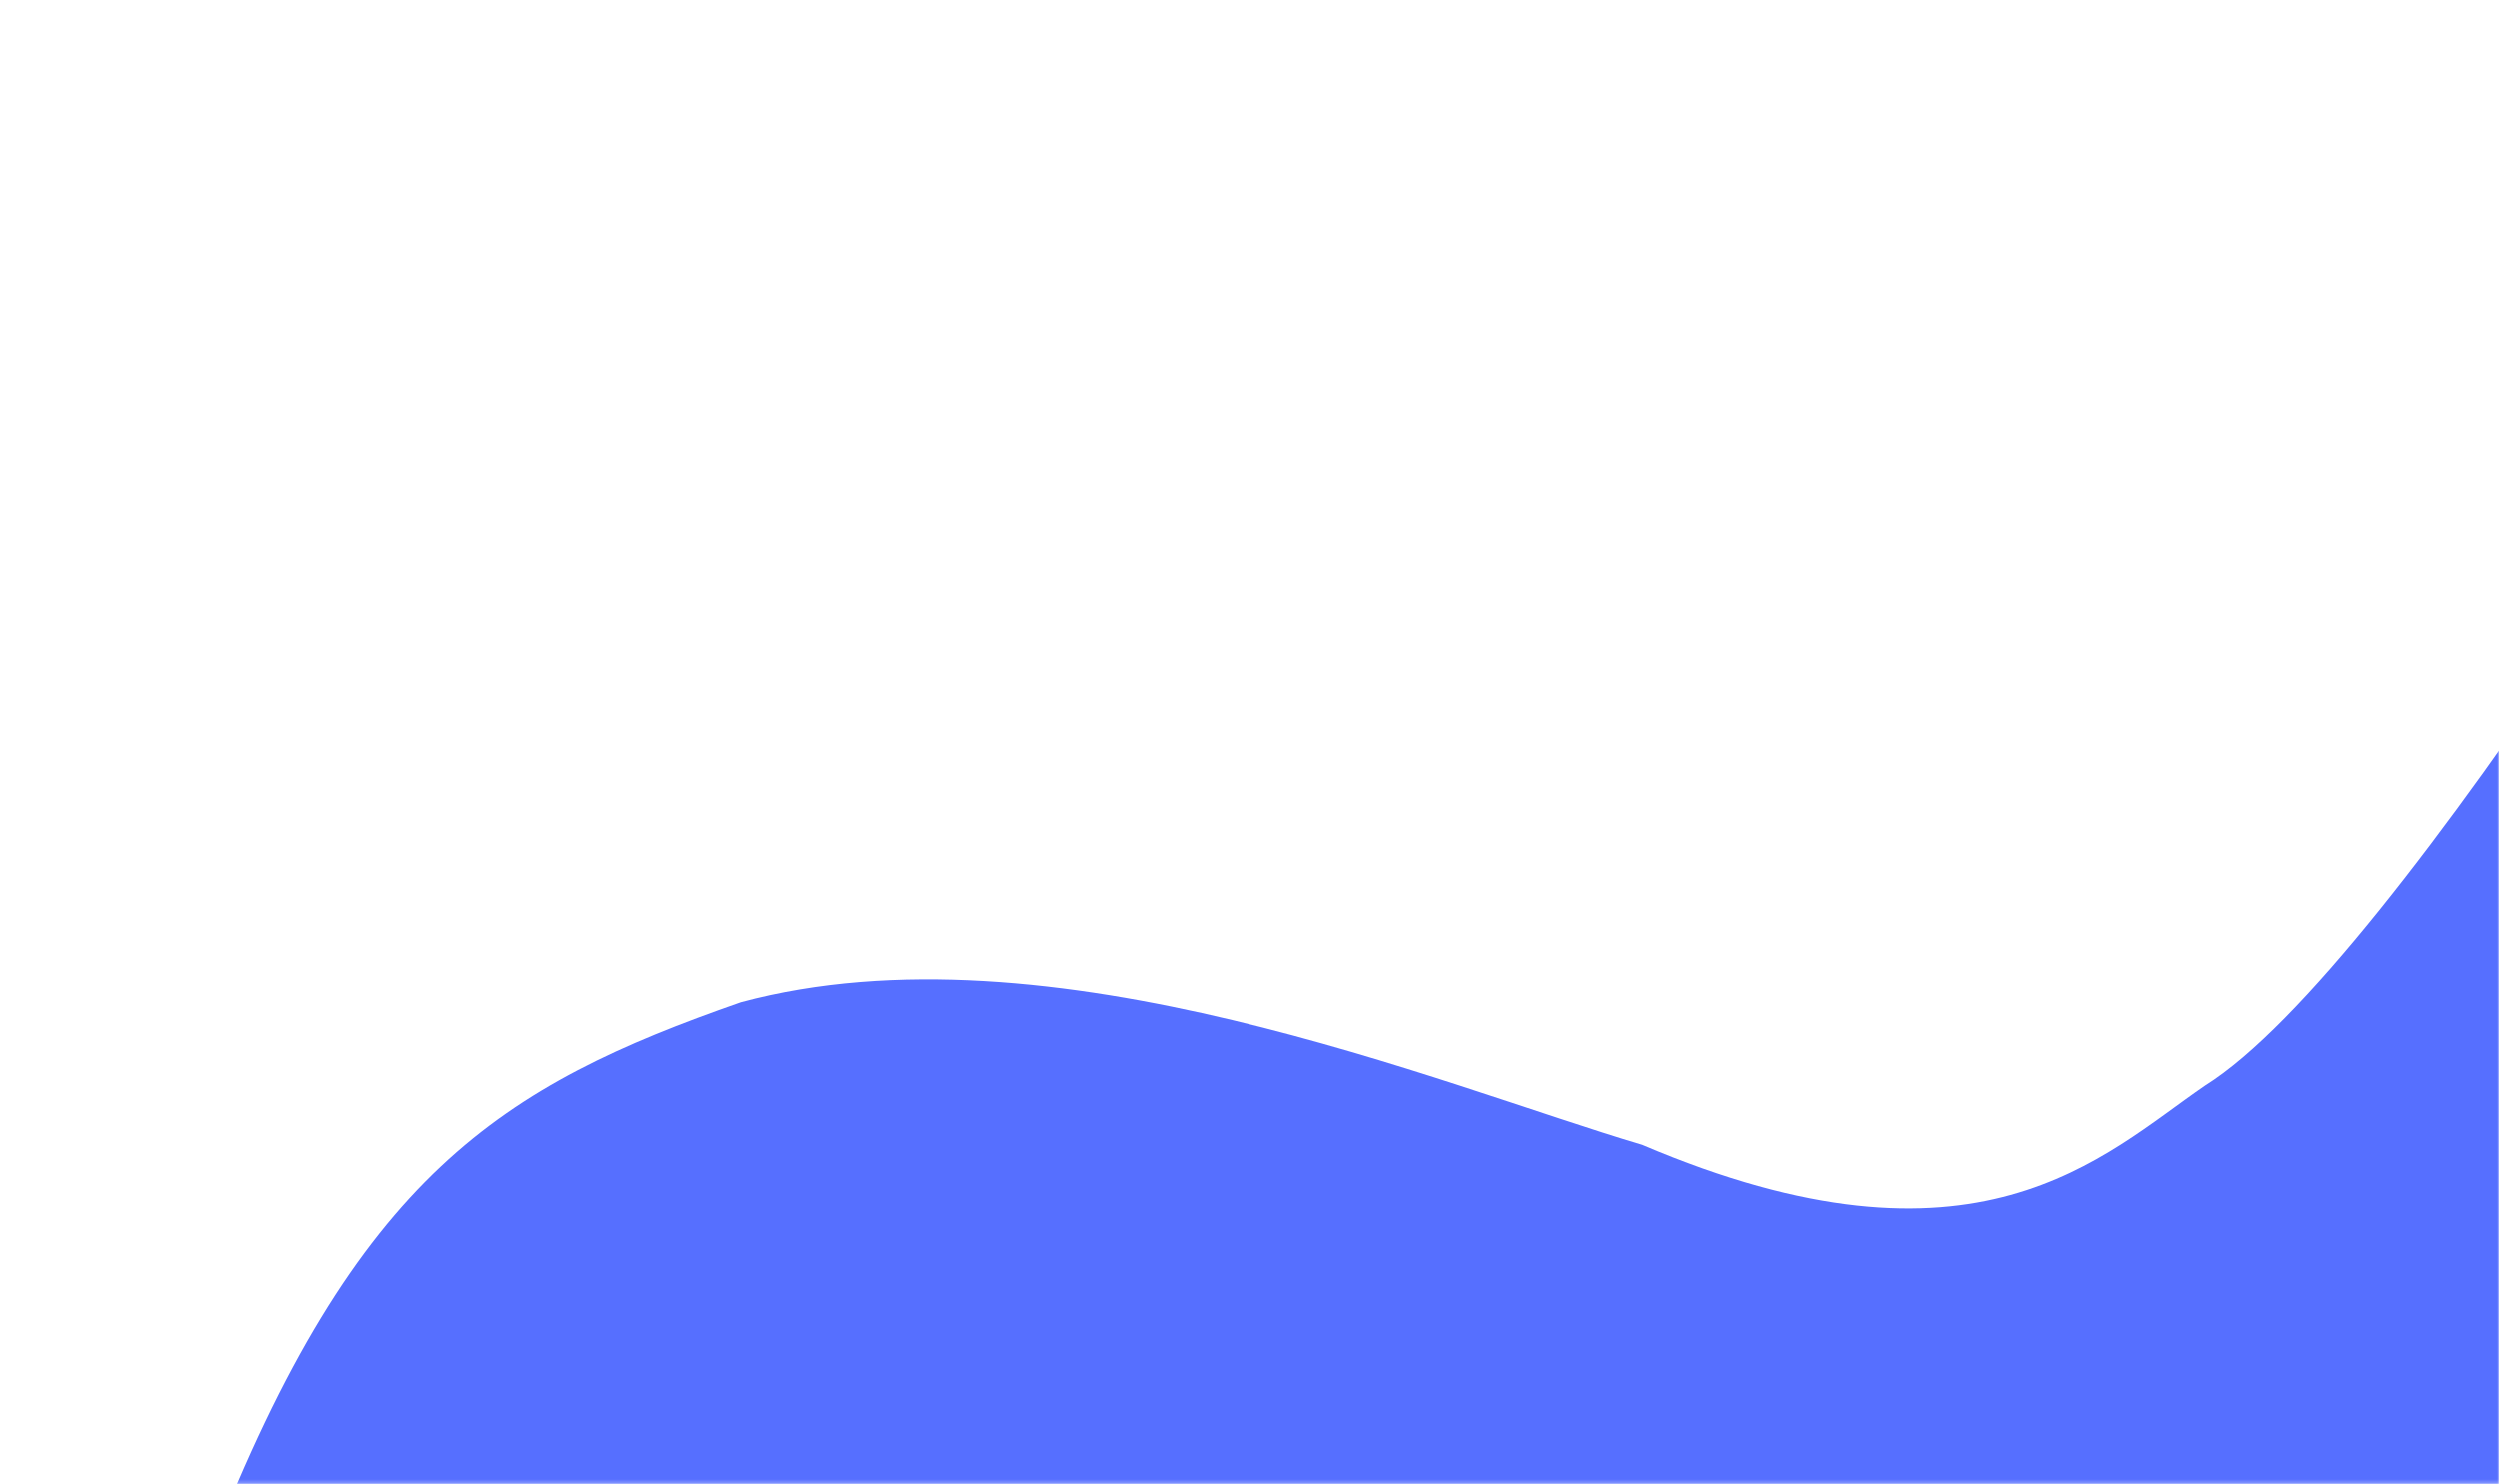 <svg width="744" height="442" viewBox="0 0 744 442" fill="none" xmlns="http://www.w3.org/2000/svg">
<mask id="mask0" mask-type="alpha" maskUnits="userSpaceOnUse" x="0" y="0" width="744" height="442">
<rect x="744" y="441.782" width="744" height="441.762" transform="rotate(-180 744 441.782)" fill="#181818"/>
</mask>
<g mask="url(#mask0)">
<path d="M656.5 323.354C712.9 288.101 831.333 93.477 883.5 0.571L924 646.138L-14.5 662.112C-3.333 632.551 27.7 551.065 62.5 461.611C106 349.794 149.5 323.354 220.5 298.567C312.5 273.78 429.5 323.354 489 340.981C588.5 383.394 626 344.286 656.5 323.354Z" fill="#566FFF"/>
</g>
</svg>
